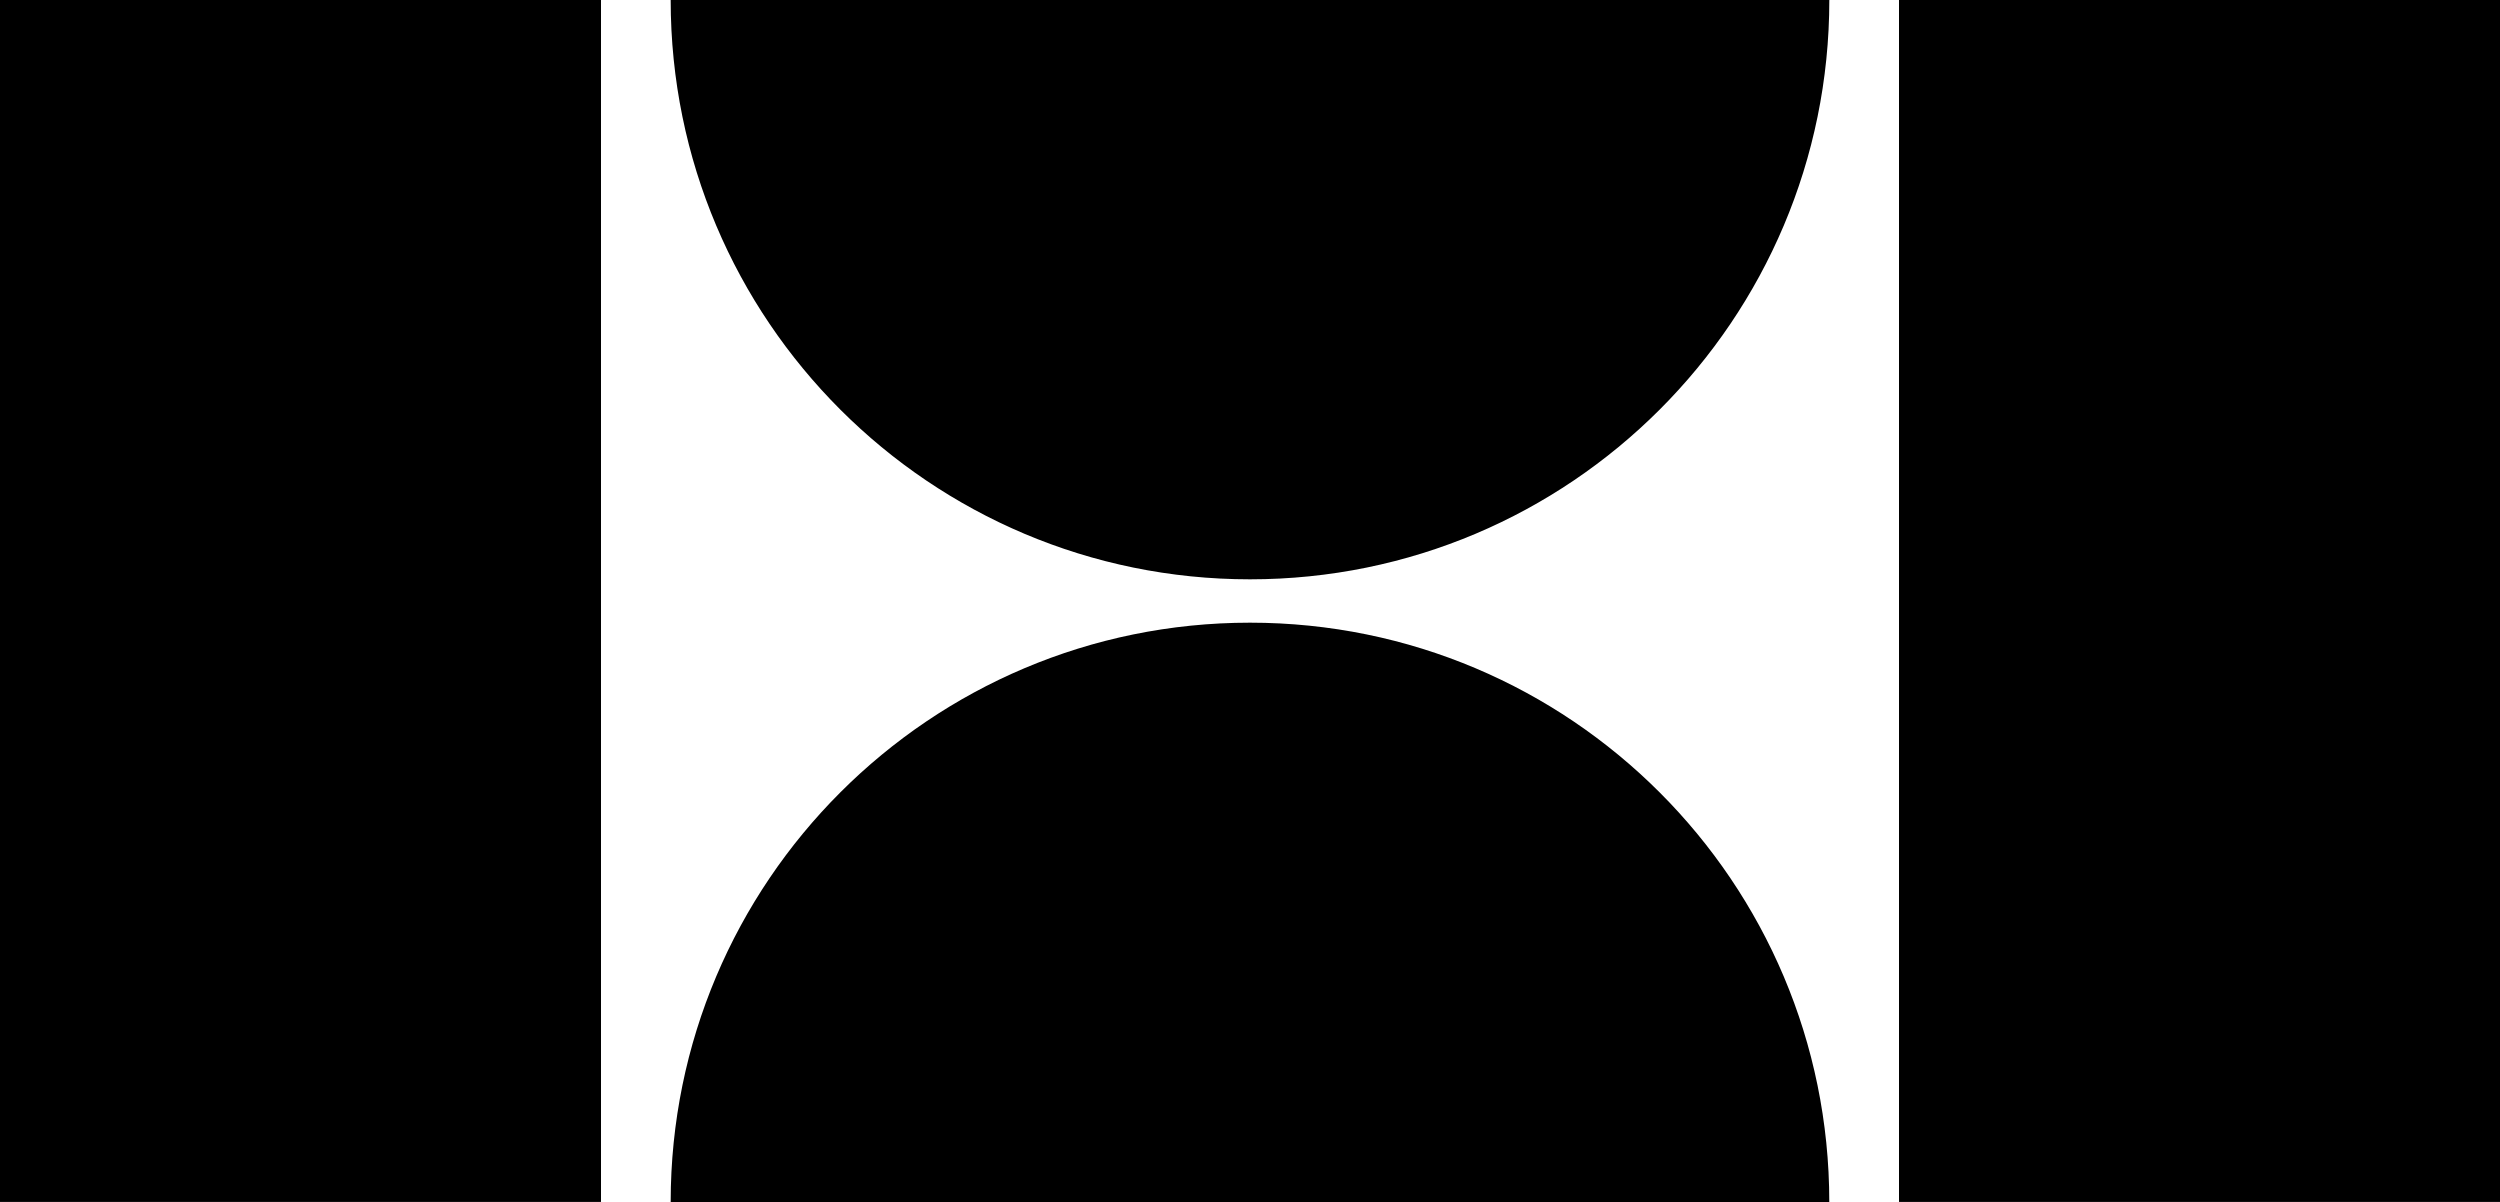 <svg data-name="Layer 1" xmlns="http://www.w3.org/2000/svg" viewBox="0 0 607.82 292.23"><path d="M303.91 151.39c-77.79 0-140.85 63.06-140.85 140.85h281.69c0-77.79-63.06-140.85-140.85-140.85ZM303.91 140.85c77.79 0 140.85-63.06 140.85-140.85h-281.7c0 77.79 63.06 140.85 140.85 140.85ZM0 0h146.12v292.23H0zM461.7 0h146.12v292.23H461.7z"></path></svg>
